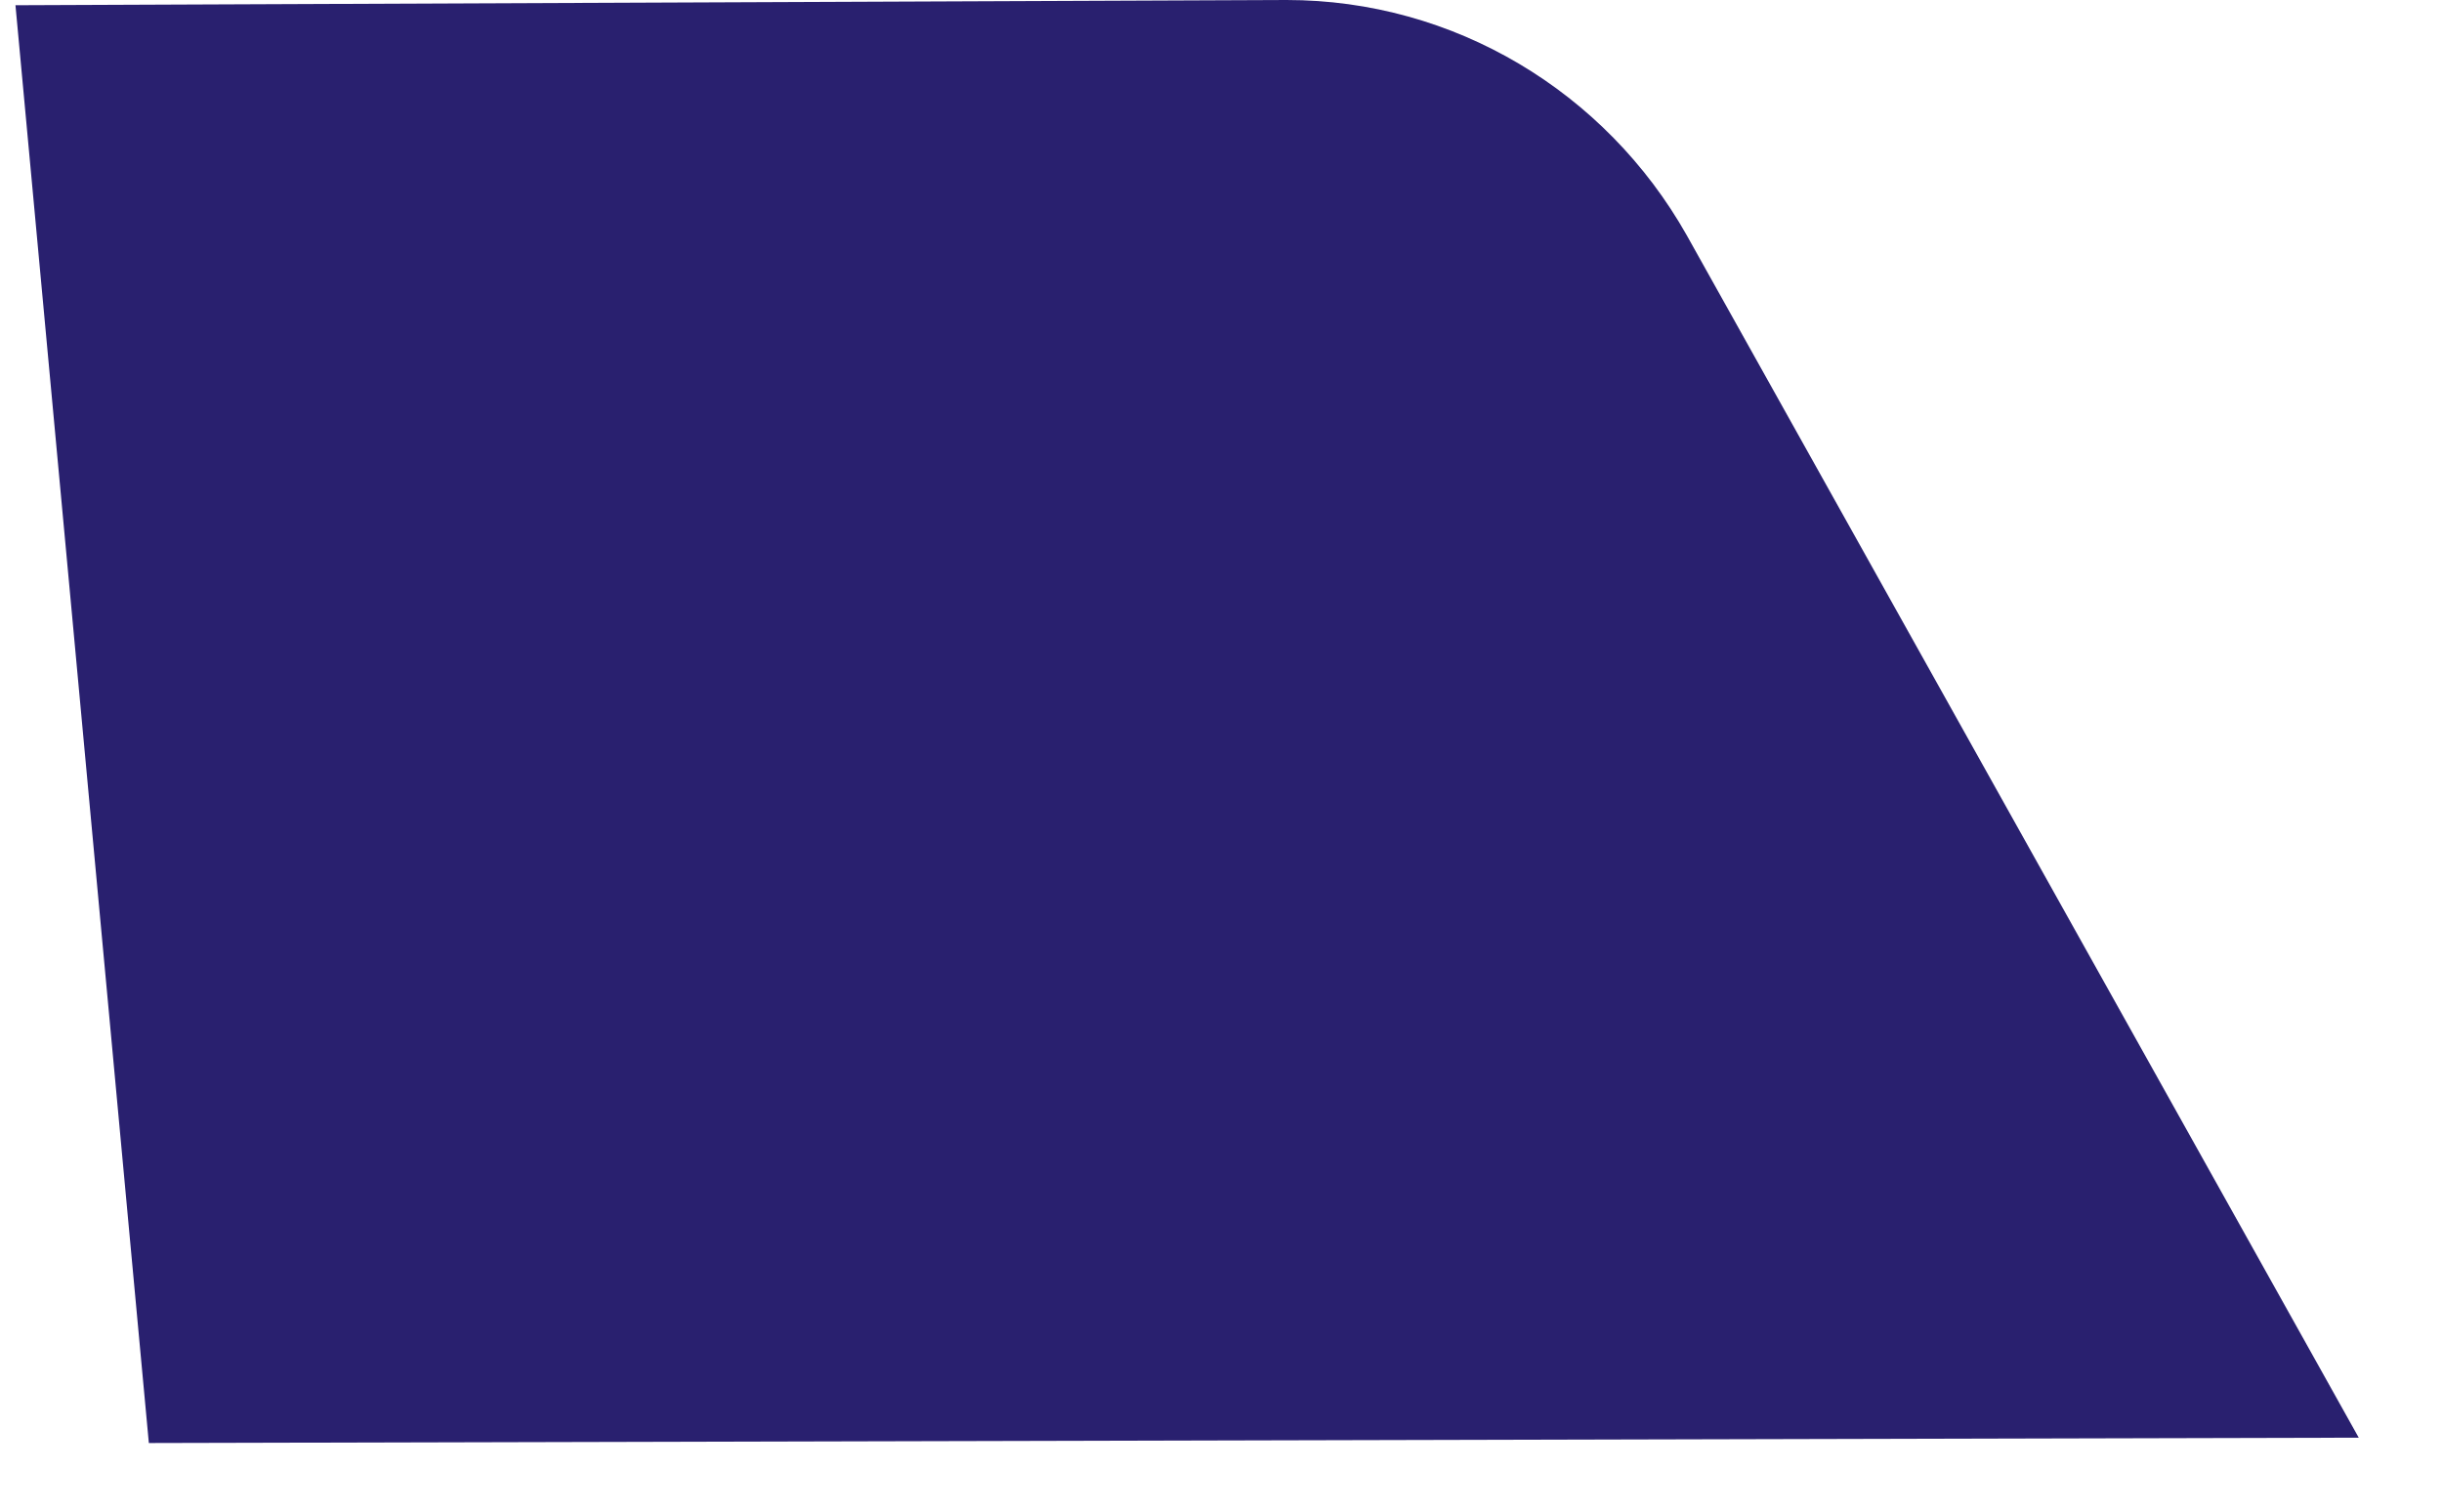 <svg width="21" height="13" viewBox="0 0 21 13" fill="none" xmlns="http://www.w3.org/2000/svg">
<path d="M20.284 12.364L14.505 2.023C13.807 0.787 12.503 0 11.064 0L0.133 0.045L1.28 12.41L20.284 12.364Z" fill="#29206F"/>
</svg>
